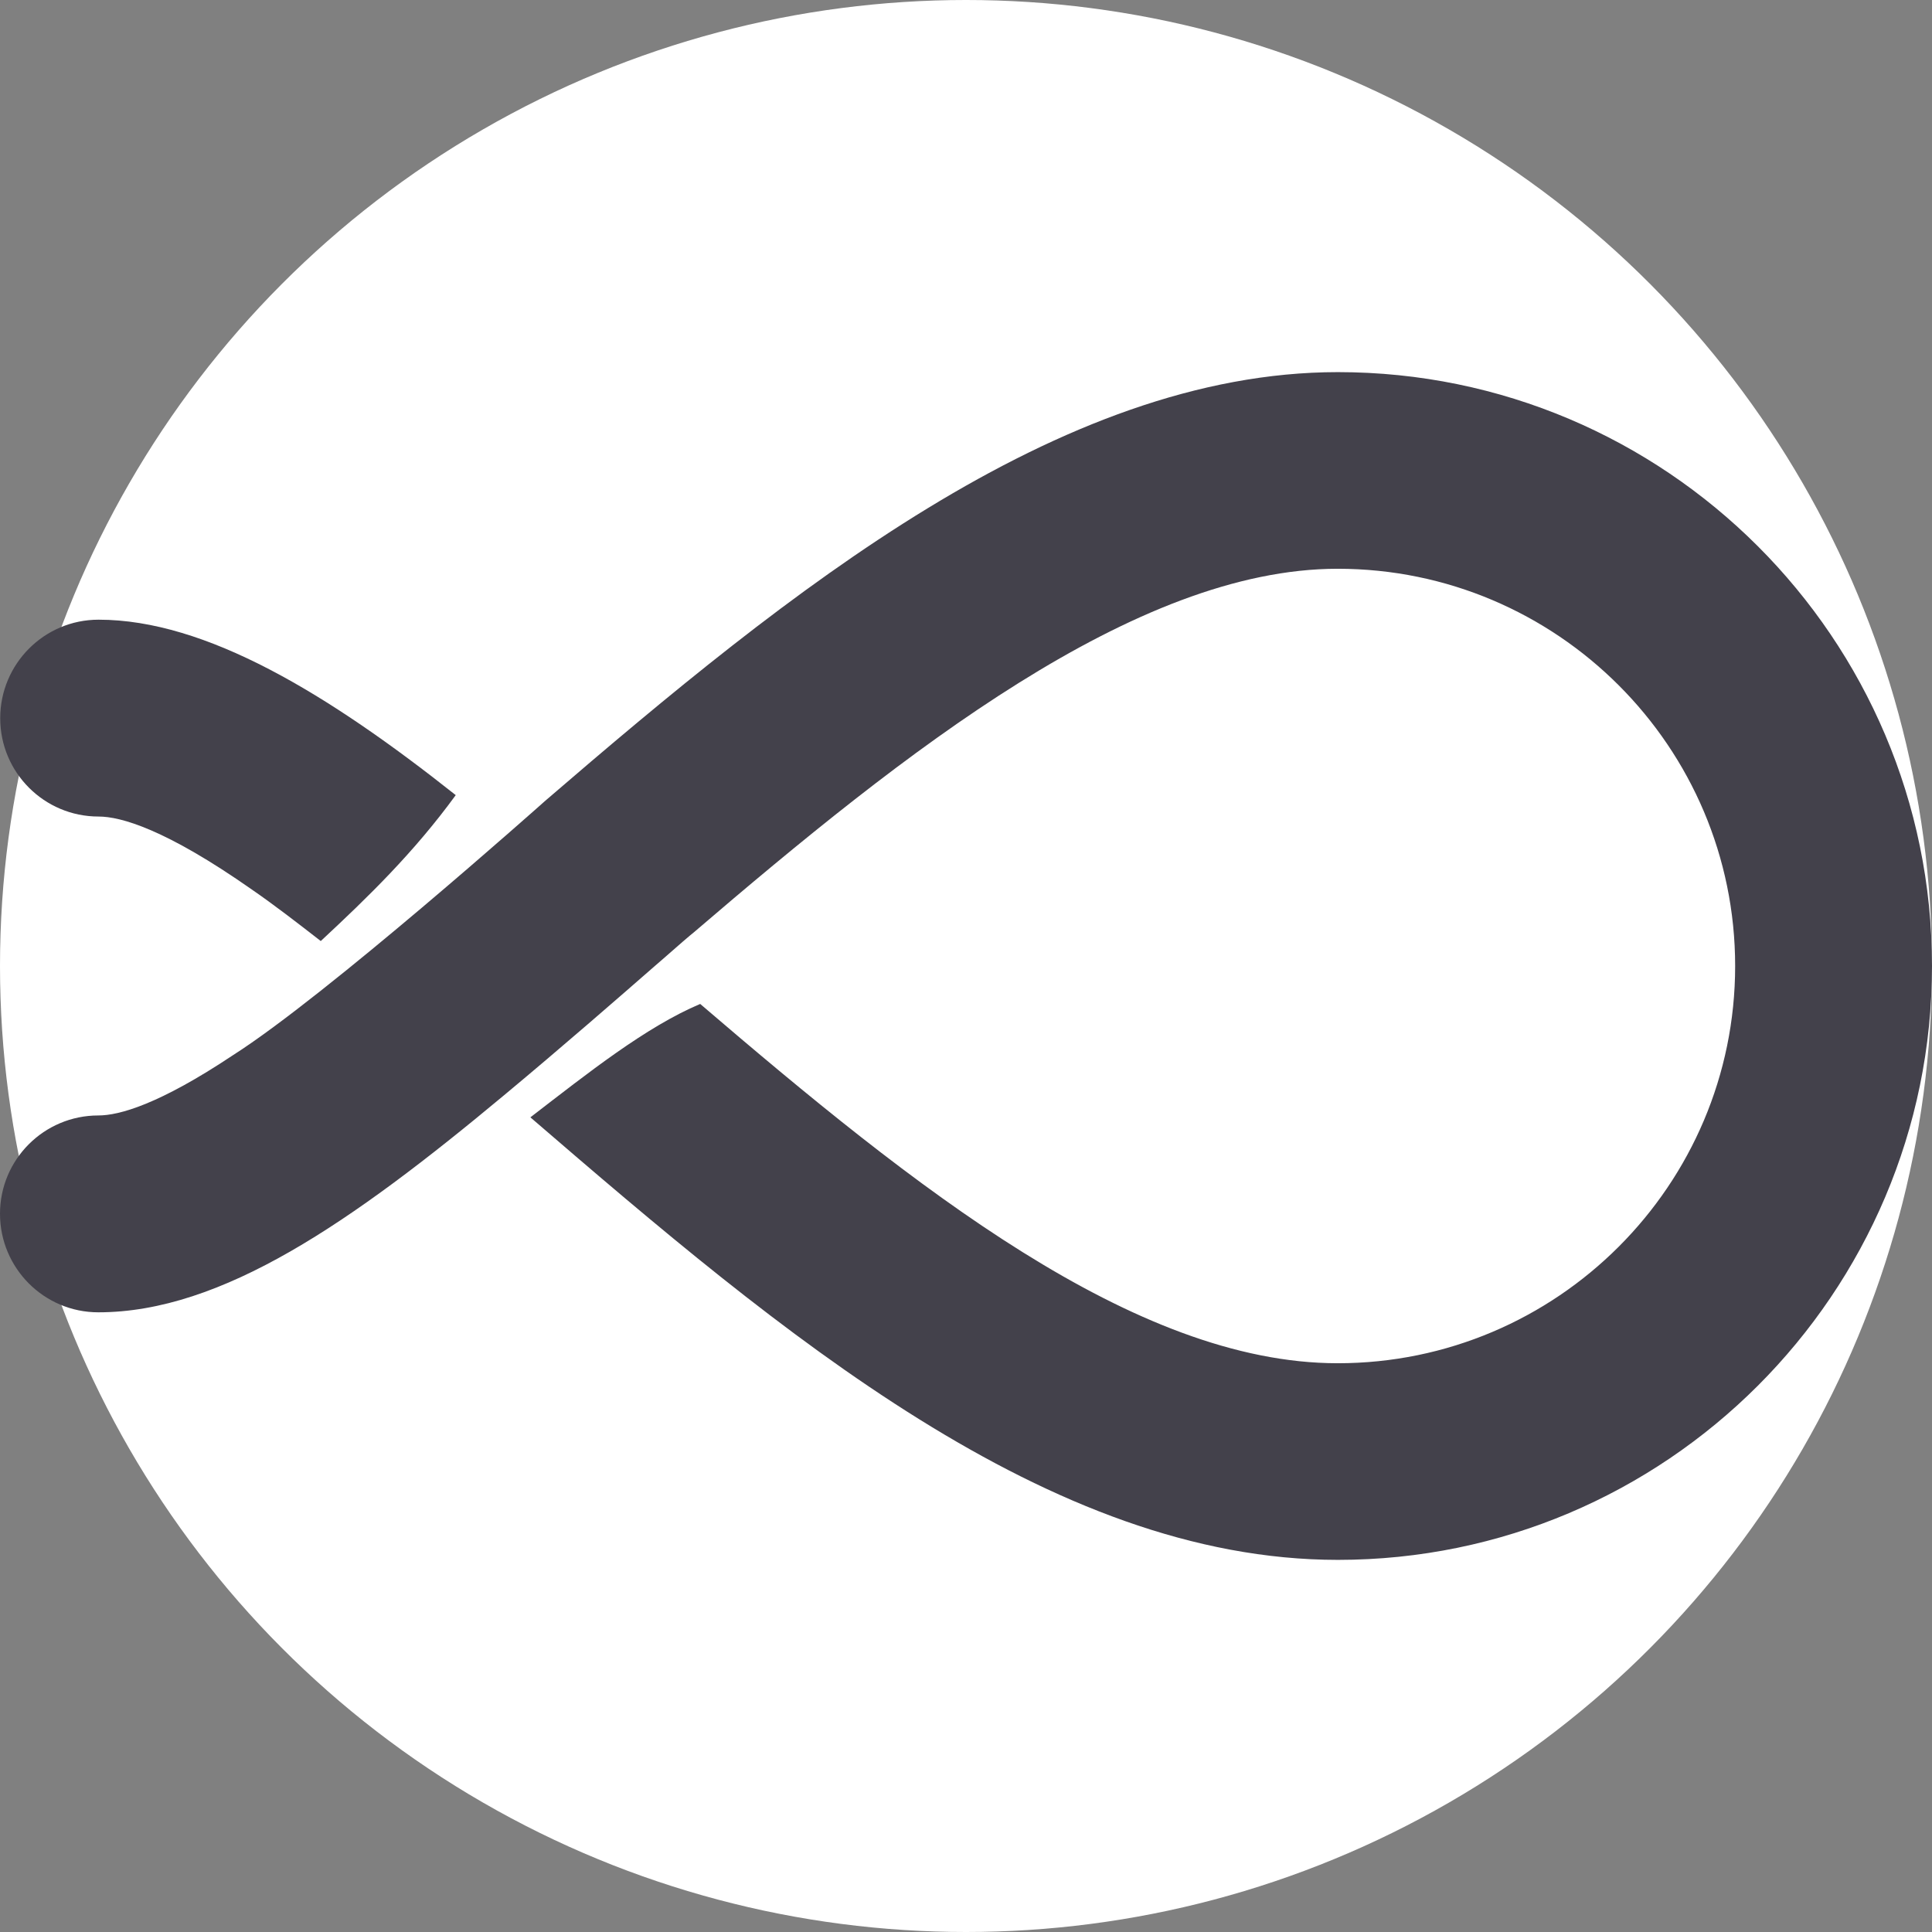 <svg xmlns="http://www.w3.org/2000/svg" xmlns:xlink="http://www.w3.org/1999/xlink" width="36px" height="36px" viewBox="0 0 36 36" version="1.1">
  <rect x="0" y="0" width="36" height="36" fill="#808080" stroke="none"/>
  <circle cx="18" cy="18" r="18" fill="#ffffff"/>
  <g id="surface1">
    <path style="stroke:none;fill-rule:nonzero;fill:rgb(26.275%,25.49%,29.412%);fill-opacity:1;" d="M 1.836 15.215 C 2.25 15.215 3.086 15.449 4.691 16.574 C 5.105 16.859 5.531 17.188 5.977 17.535 C 6.863 16.711 7.711 15.887 8.492 14.816 C 6.109 12.926 3.836 11.547 1.836 11.547 C 0.824 11.547 0.004 12.371 0.004 13.383 C 0.004 14.395 0.824 15.215 1.836 15.215 Z M 1.836 15.215 "/>
    <path style="stroke:none;fill-rule:nonzero;fill:rgb(26.275%,25.49%,29.412%);fill-opacity:1;" d="M 24.93 6.934 C 19.727 6.934 14.68 11.031 10.164 14.918 C 10.059 15.012 6.074 18.559 4.344 19.66 C 2.961 20.582 2.219 20.785 1.832 20.785 C 0.82 20.785 0 21.605 0 22.617 C 0 23.629 0.82 24.453 1.832 24.453 C 4.133 24.453 6.551 22.777 9.395 20.406 C 10.465 19.516 11.531 18.586 12.211 17.992 C 12.246 17.961 12.285 17.93 12.32 17.898 C 12.652 17.605 12.875 17.414 12.926 17.375 C 16.855 14.008 21.156 10.598 24.926 10.598 C 29.012 10.598 32.332 13.918 32.332 18 C 32.332 22.082 29.012 25.402 24.926 25.402 C 21.133 25.402 17.023 22.113 13.047 18.707 C 12.031 19.137 10.953 19.996 9.883 20.82 C 14.543 24.836 19.543 29.066 24.93 29.066 C 31.035 29.066 36 24.102 36 18 C 36 11.895 31.035 6.934 24.93 6.934 Z M 24.93 6.934 "/>
  </g>
</svg>